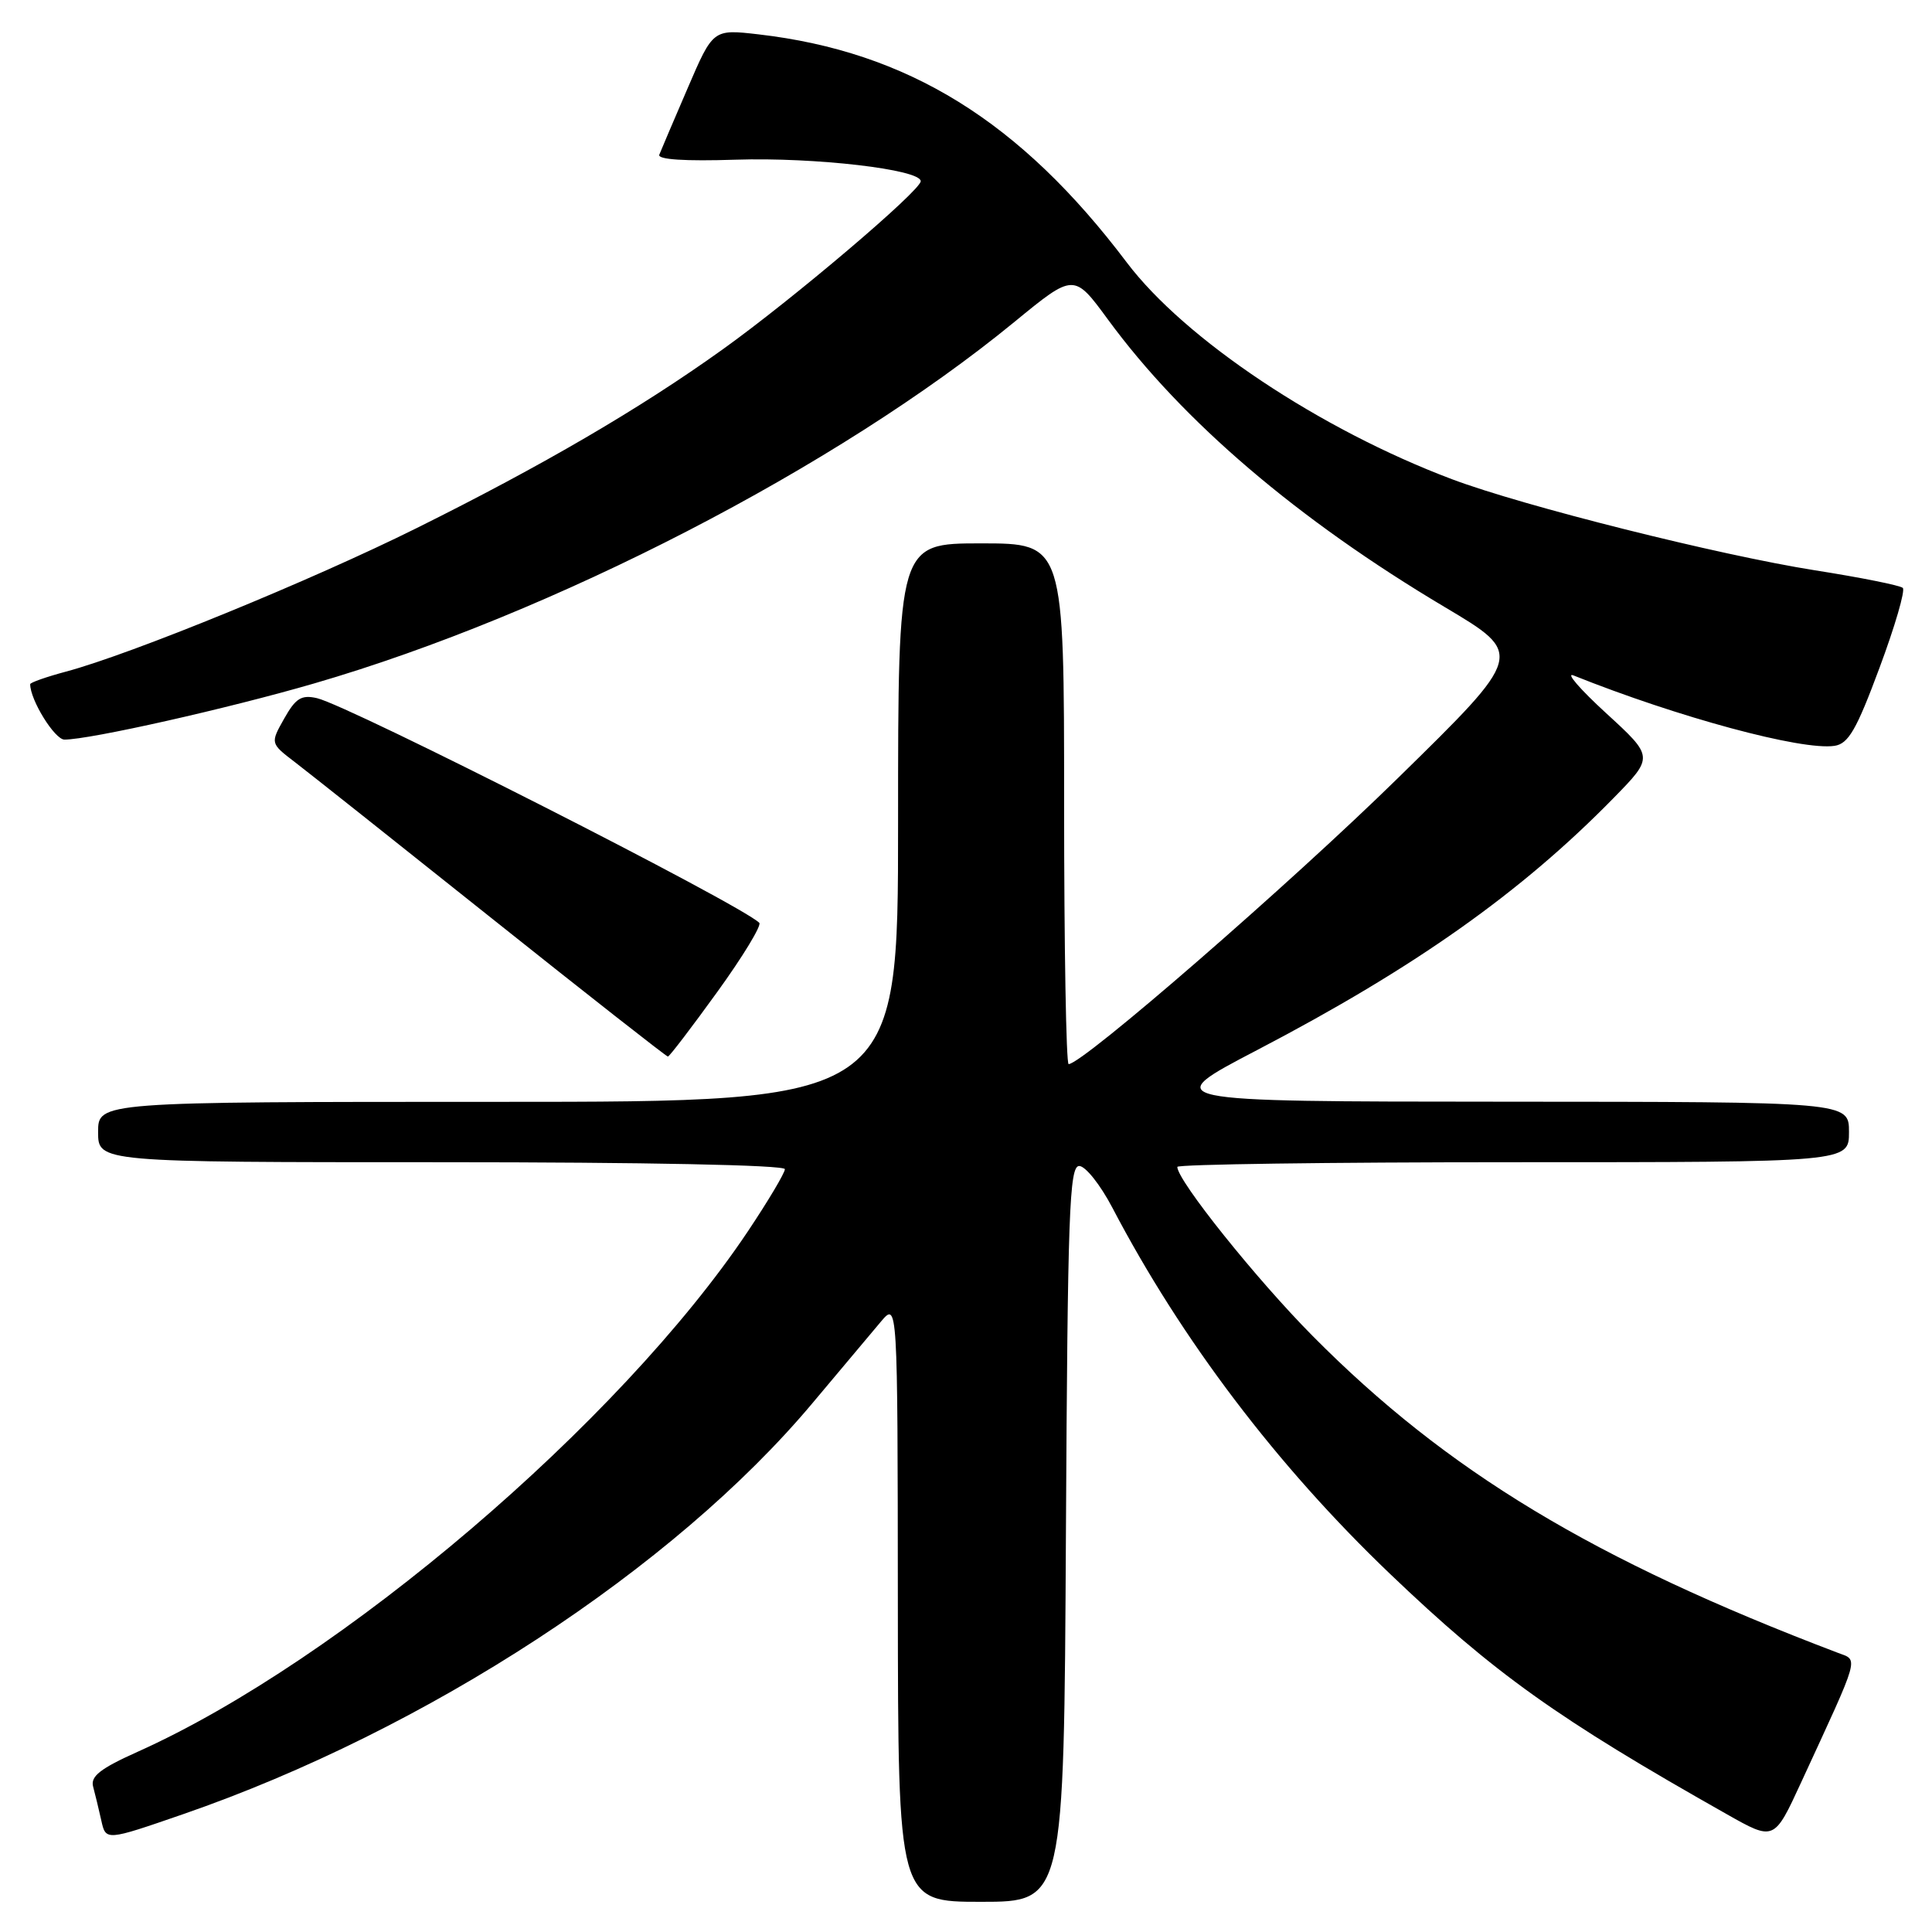 <?xml version="1.0" encoding="UTF-8" standalone="no"?>
<!DOCTYPE svg PUBLIC "-//W3C//DTD SVG 1.1//EN" "http://www.w3.org/Graphics/SVG/1.1/DTD/svg11.dtd" >
<svg xmlns="http://www.w3.org/2000/svg" xmlns:xlink="http://www.w3.org/1999/xlink" version="1.1" viewBox="0 0 256 256">
 <g >
 <path fill="currentColor"
d=" M 141.24 203.25 C 141.47 160.70 141.69 154.50 143.00 154.50 C 143.82 154.50 145.79 156.97 147.38 160.00 C 156.55 177.53 169.21 194.23 184.18 208.54 C 197.99 221.74 206.37 227.72 228.79 240.38 C 235.08 243.94 235.08 243.94 238.64 236.22 C 246.59 218.99 246.29 220.06 243.48 218.99 C 211.19 206.72 191.73 194.98 173.95 177.04 C 166.47 169.50 156.00 156.42 156.00 154.62 C 156.00 154.28 176.02 154.00 200.50 154.00 C 245.00 154.00 245.00 154.00 245.00 150.00 C 245.00 146.00 245.00 146.00 199.25 145.98 C 153.50 145.96 153.50 145.96 166.63 139.11 C 187.46 128.23 201.54 118.28 213.82 105.73 C 219.14 100.29 219.14 100.29 212.82 94.50 C 209.34 91.31 207.40 89.06 208.50 89.50 C 222.36 95.05 238.73 99.47 243.07 98.83 C 244.92 98.56 245.99 96.72 249.04 88.50 C 251.09 83.00 252.48 78.23 252.13 77.90 C 251.78 77.57 246.55 76.52 240.50 75.57 C 227.79 73.56 201.83 67.05 192.40 63.50 C 174.92 56.92 157.00 44.97 149.29 34.76 C 135.17 16.05 120.28 6.84 100.49 4.55 C 94.48 3.86 94.48 3.86 91.12 11.68 C 89.26 15.98 87.58 19.95 87.36 20.50 C 87.11 21.14 90.75 21.38 97.48 21.16 C 107.98 20.82 122.00 22.45 122.00 24.01 C 122.00 25.25 105.04 39.66 95.71 46.33 C 84.78 54.16 71.88 61.69 55.22 69.97 C 41.29 76.90 17.39 86.68 8.75 88.99 C 6.14 89.69 4.00 90.44 4.00 90.66 C 4.00 92.76 7.25 98.00 8.54 98.00 C 11.91 98.00 30.22 93.88 41.66 90.55 C 73.22 81.37 110.98 61.87 134.40 42.67 C 142.30 36.19 142.30 36.19 146.81 42.34 C 156.71 55.84 171.92 68.83 191.45 80.45 C 201.97 86.70 201.97 86.70 185.23 103.10 C 170.87 117.18 143.44 141.00 141.60 141.00 C 141.27 141.00 141.00 125.47 141.00 106.50 C 141.00 72.00 141.00 72.00 130.00 72.00 C 119.00 72.00 119.00 72.00 119.00 109.00 C 119.00 146.00 119.00 146.00 66.00 146.00 C 13.00 146.00 13.00 146.00 13.00 150.00 C 13.00 154.00 13.00 154.00 58.50 154.00 C 85.39 154.00 104.00 154.37 104.00 154.92 C 104.00 155.42 101.79 159.13 99.09 163.17 C 82.15 188.48 45.14 220.05 18.26 232.11 C 13.29 234.34 11.97 235.37 12.34 236.74 C 12.60 237.71 13.09 239.72 13.42 241.21 C 14.02 243.93 14.02 243.93 24.26 240.39 C 56.49 229.25 89.30 207.82 107.65 185.93 C 111.42 181.43 115.50 176.57 116.72 175.13 C 118.94 172.50 118.94 172.50 118.97 212.25 C 119.00 252.00 119.00 252.00 129.99 252.00 C 140.98 252.00 140.98 252.00 141.24 203.25 Z  M 95.04 131.44 C 98.44 126.74 100.94 122.61 100.61 122.28 C 98.20 119.86 46.26 93.49 42.00 92.51 C 39.94 92.04 39.18 92.51 37.66 95.21 C 35.81 98.49 35.81 98.49 39.08 100.99 C 40.88 102.37 52.65 111.71 65.24 121.75 C 77.83 131.79 88.30 140.00 88.50 140.00 C 88.70 140.00 91.64 136.15 95.04 131.44 Z "/>
</g>
</svg>